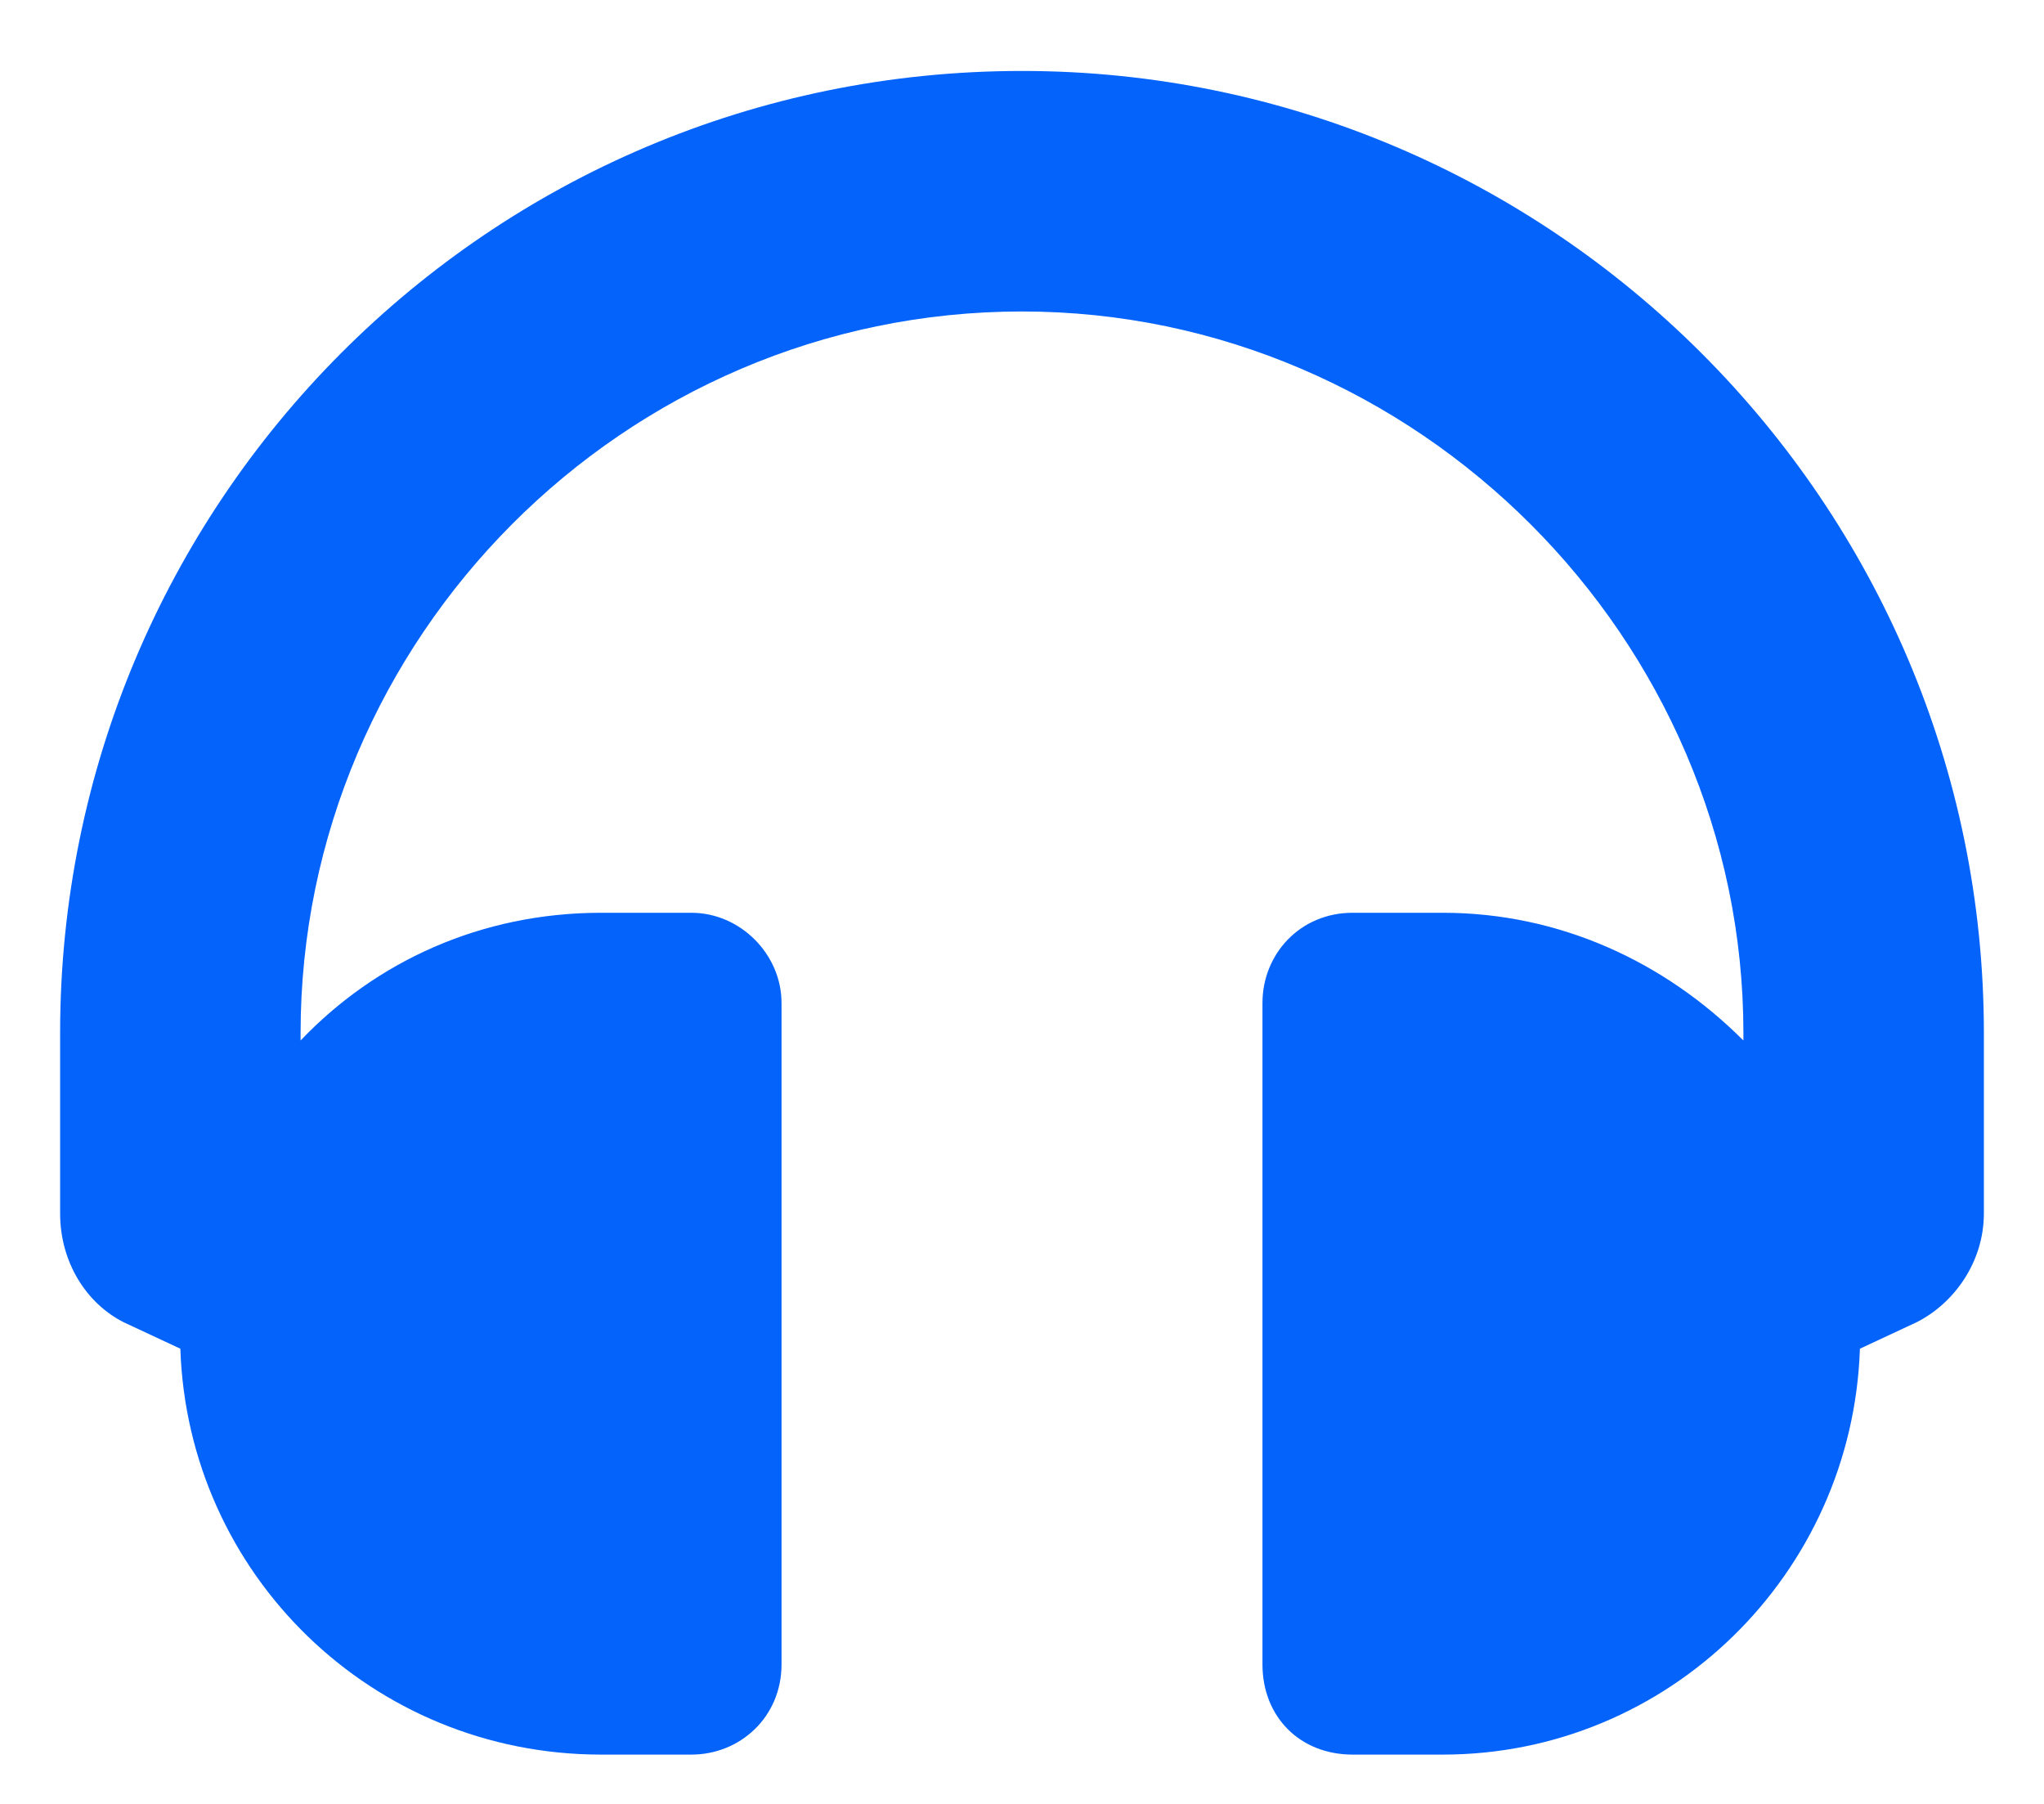 <svg width="17" height="15" viewBox="0 0 17 15" fill="none" xmlns="http://www.w3.org/2000/svg">
<path d="M8.5 0.59C12.906 0.59 16.5 4.184 16.5 8.59V10.09C16.5 10.496 16.25 10.84 15.938 10.996L15.469 11.215C15.406 13.09 13.875 14.59 12 14.59H11.25C10.812 14.59 10.5 14.277 10.5 13.84V8.34C10.5 7.934 10.812 7.59 11.25 7.59H12C12.969 7.59 13.844 7.996 14.5 8.652V8.59C14.5 5.309 11.781 2.59 8.5 2.59C5.188 2.59 2.5 5.309 2.5 8.59V8.652C3.125 7.996 4 7.59 5 7.59H5.75C6.156 7.59 6.5 7.934 6.5 8.34V13.84C6.5 14.277 6.156 14.59 5.75 14.59H5C3.094 14.59 1.562 13.09 1.5 11.215L1.031 10.996C0.719 10.84 0.5 10.496 0.5 10.09V8.59C0.5 4.184 4.062 0.59 8.5 0.59Z" fill="#0463FA"/>
</svg>
